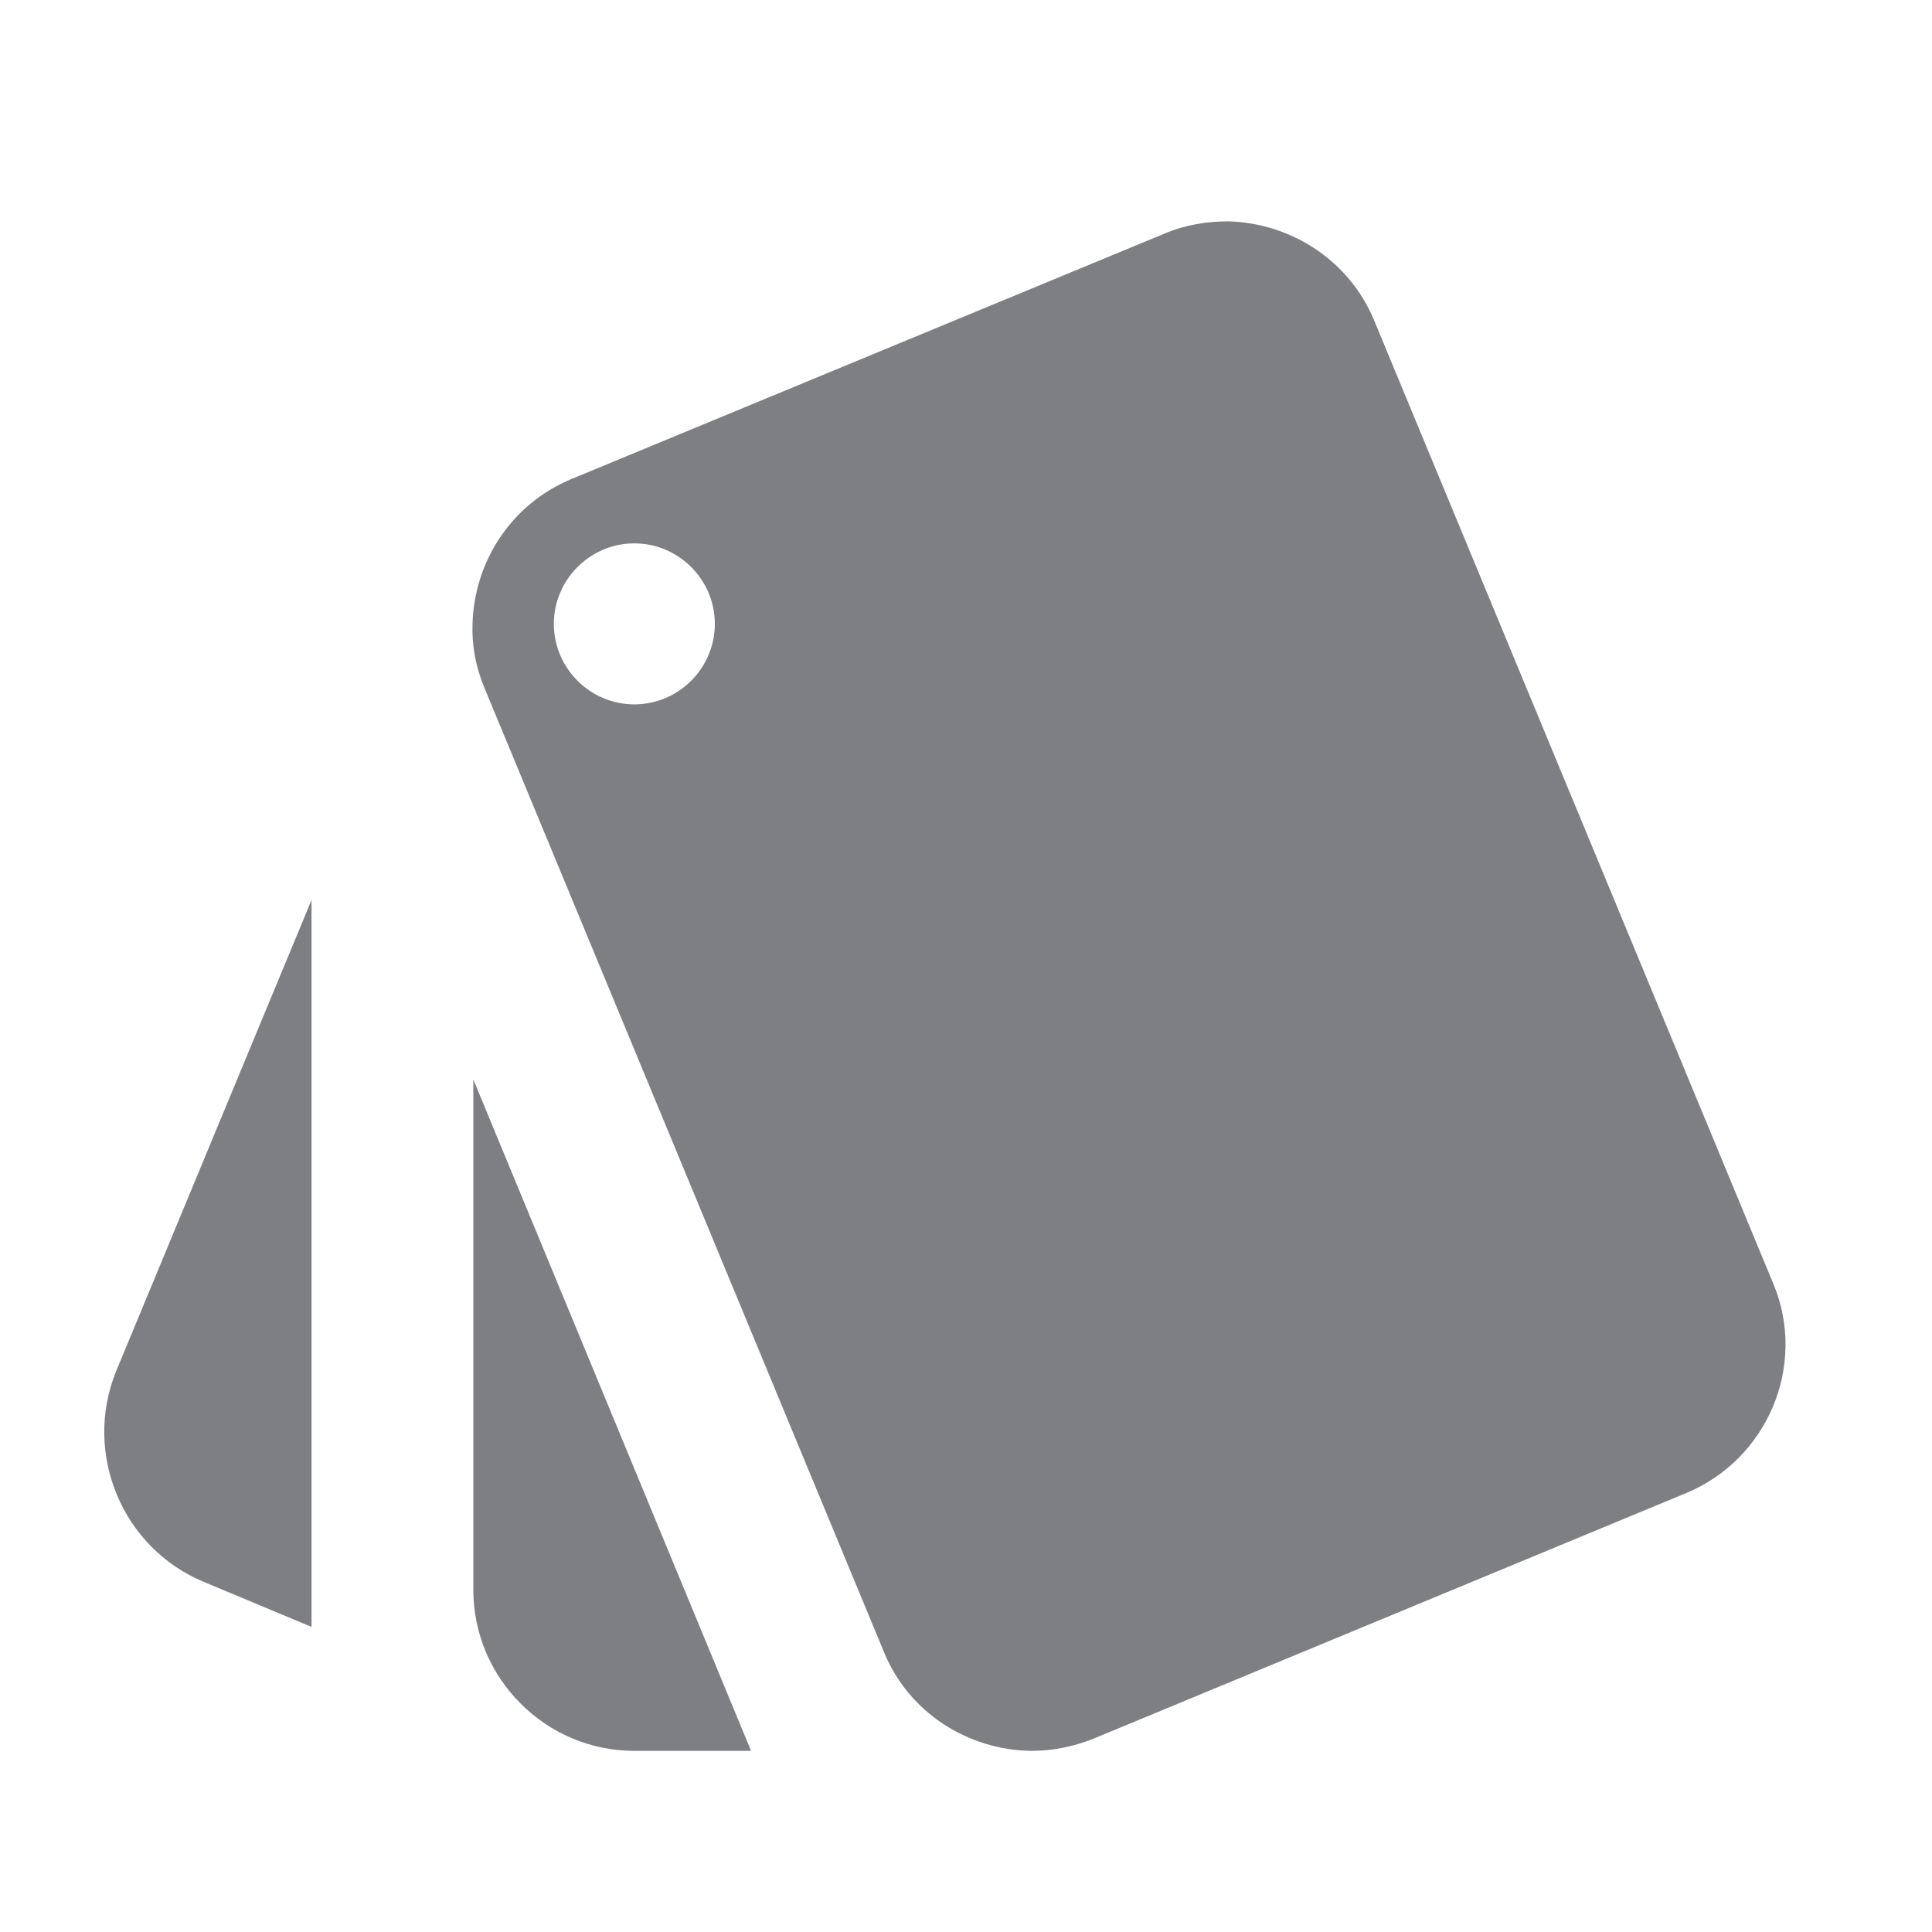 <svg width="24" height="24" viewBox="0 0 24 24" fill="none" xmlns="http://www.w3.org/2000/svg">
<path d="M2.53 19.65L3.87 20.21V11.18L1.44 17.04C1.03 18.06 1.52 19.23 2.53 19.65ZM22.03 15.95L17.07 3.98C16.76 3.23 16.03 2.77 15.26 2.75C15 2.75 14.73 2.79 14.47 2.9L7.1 5.95C6.35 6.26 5.89 6.98 5.87 7.75C5.86 8.02 5.91 8.29 6.02 8.55L10.98 20.52C11.29 21.28 12.03 21.74 12.81 21.75C13.07 21.75 13.33 21.7 13.58 21.6L20.94 18.55C21.96 18.13 22.45 16.96 22.03 15.95ZM7.88 8.75C7.33 8.75 6.88 8.3 6.88 7.75C6.88 7.2 7.33 6.75 7.88 6.75C8.43 6.75 8.88 7.2 8.88 7.75C8.88 8.3 8.43 8.75 7.88 8.75ZM5.88 19.75C5.88 20.85 6.78 21.75 7.88 21.75H9.33L5.88 13.41V19.75Z" fill="#7D7F82"/>
</svg>
